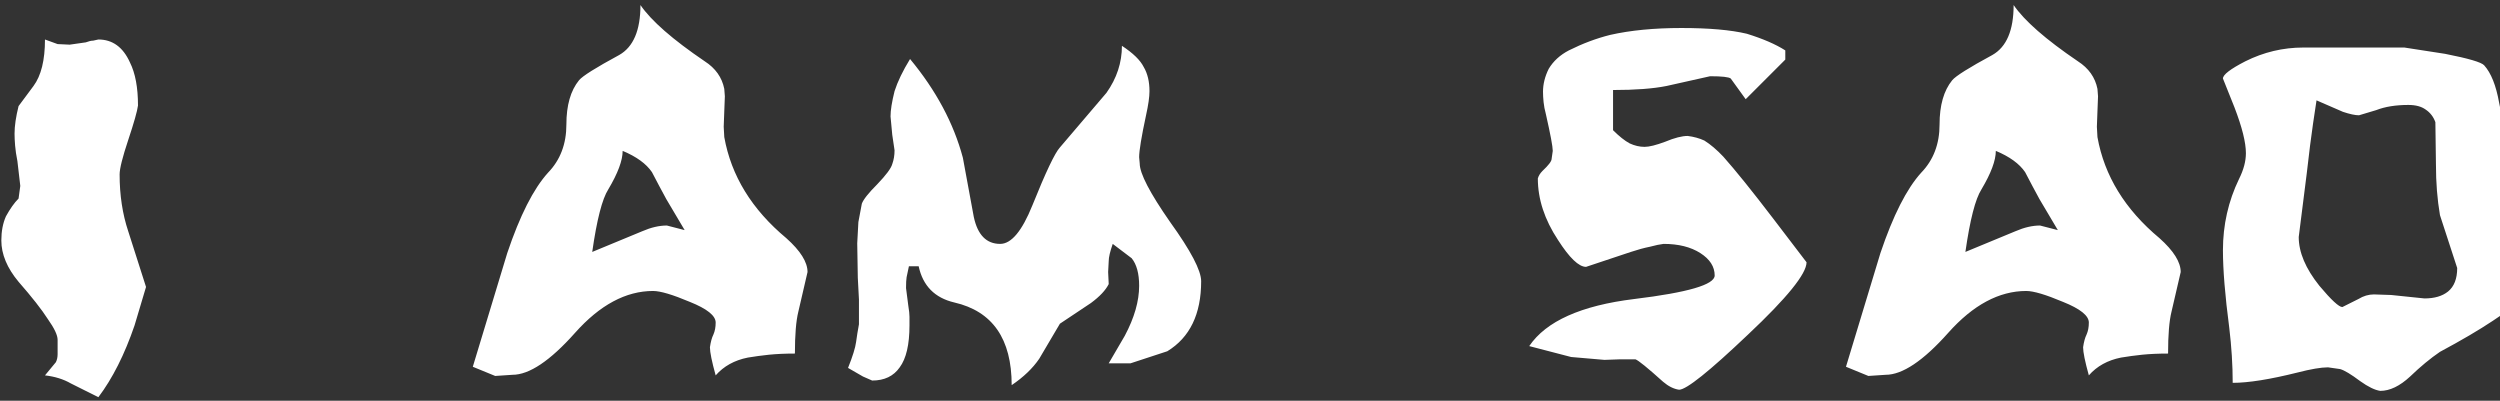 <svg width="418" height="67" viewBox="0 0 418 67" fill="none" xmlns="http://www.w3.org/2000/svg">
<rect x="0" y="0" width="418" height="67" fill="#333333" stroke="none"/>
<path d="M24.416 47.979L21.44 38.667C20.48 35.787 20 32.619 20 29.163C20 28.203 20.48 26.283 21.44 23.403C22.4 20.523 22.944 18.603 23.072 17.643C23.072 14.635 22.624 12.235 21.728 10.443C20.576 7.883 18.816 6.603 16.448 6.603C16.192 6.667 15.904 6.731 15.584 6.795C15.264 6.795 14.848 6.891 14.336 7.083L11.648 7.467L9.632 7.371L7.52 6.603C7.52 10.059 6.88 12.651 5.6 14.379L3.104 17.739C2.656 19.531 2.432 21.067 2.432 22.347C2.432 22.923 2.464 23.595 2.528 24.363C2.592 25.131 2.72 25.995 2.912 26.955L3.392 31.083L3.104 33.195C2.4 33.899 1.696 34.891 0.992 36.171C0.48 37.323 0.224 38.667 0.224 40.203C0.224 42.507 1.184 44.811 3.104 47.115C5.344 49.675 6.976 51.755 8 53.355C9.088 54.891 9.632 56.043 9.632 56.811V59.211C9.632 59.723 9.536 60.171 9.344 60.555L7.52 62.763C9.184 62.955 10.624 63.403 11.84 64.107L16.448 66.411C18.816 63.275 20.832 59.275 22.496 54.411L24.416 47.979ZM135.02 45.483C135.02 43.819 133.836 41.931 131.468 39.819C125.708 35.019 122.252 29.387 121.1 22.923L121.004 21.195L121.1 18.603L121.196 16.107L121.1 14.859C120.716 12.939 119.628 11.403 117.836 10.251C112.46 6.603 108.876 3.467 107.084 0.843C107.084 5.067 105.9 7.851 103.532 9.195C99.628 11.307 97.388 12.715 96.812 13.419C95.404 15.147 94.7 17.611 94.7 20.811C94.7 24.075 93.676 26.763 91.628 28.875C89.196 31.563 86.924 36.043 84.812 42.315L79.052 61.323L82.796 62.859L85.676 62.667C88.492 62.667 91.98 60.331 96.14 55.659C100.3 50.987 104.652 48.651 109.196 48.651C110.412 48.651 112.46 49.259 115.34 50.475C118.22 51.627 119.66 52.779 119.66 53.931C119.66 54.699 119.532 55.371 119.276 55.947C119.02 56.459 118.828 57.163 118.7 58.059C118.7 58.891 119.02 60.459 119.66 62.763C121.004 61.227 122.796 60.235 125.036 59.787C126.188 59.595 127.372 59.435 128.588 59.307C129.868 59.179 131.308 59.115 132.908 59.115C132.908 55.979 133.1 53.643 133.484 52.107L135.02 45.483ZM114.476 38.475L111.5 37.707C110.22 37.707 108.844 38.027 107.372 38.667L99.02 42.123C99.788 36.747 100.684 33.259 101.708 31.659C103.308 28.971 104.108 26.827 104.108 25.227C106.412 26.187 108.044 27.371 109.004 28.779C109.836 30.379 110.636 31.883 111.404 33.291C112.236 34.699 113.26 36.427 114.476 38.475ZM200.834 47.019C200.834 45.227 199.106 41.931 195.649 37.131C192.257 32.267 190.561 29.003 190.561 27.339L190.465 26.283C190.465 25.195 190.849 22.859 191.618 19.275C192.001 17.547 192.193 16.203 192.193 15.243C192.193 13.643 191.873 12.299 191.233 11.211C190.657 10.059 189.441 8.875 187.586 7.659C187.586 10.475 186.722 13.099 184.993 15.531L177.217 24.651C176.385 25.547 174.849 28.779 172.609 34.347C170.881 38.635 169.089 40.779 167.233 40.779C164.929 40.779 163.457 39.275 162.817 36.267L160.993 26.379C159.457 20.619 156.513 15.115 152.161 9.867C150.945 11.851 150.081 13.643 149.569 15.243C149.121 17.035 148.897 18.443 148.897 19.467L149.185 22.539L149.569 25.131C149.569 25.963 149.441 26.731 149.185 27.435C148.993 28.139 148.161 29.259 146.689 30.795C145.217 32.267 144.353 33.355 144.097 34.059L143.521 37.131L143.329 40.683L143.425 46.443L143.617 50.091C143.617 51.499 143.617 52.875 143.617 54.219C143.425 55.243 143.265 56.235 143.137 57.195C143.009 58.155 142.561 59.595 141.793 61.515L144.289 62.955L145.825 63.627C147.873 63.627 149.409 62.891 150.433 61.419C151.521 59.947 152.065 57.611 152.065 54.411V52.971C152.065 52.523 152.001 51.915 151.873 51.147L151.489 48.171C151.489 47.339 151.521 46.731 151.585 46.347C151.649 45.963 151.777 45.355 151.969 44.523H153.601C154.305 47.787 156.289 49.803 159.553 50.571C165.953 52.043 169.153 56.651 169.153 64.395C171.137 63.051 172.673 61.579 173.761 59.979L177.217 54.123L182.401 50.667C183.873 49.579 184.865 48.523 185.377 47.499L185.281 45.483L185.377 43.659C185.377 43.019 185.601 42.059 186.049 40.779L189.217 43.179C190.049 44.203 190.465 45.739 190.465 47.787C190.465 50.347 189.665 53.131 188.066 56.139L185.377 60.747H189.025L195.17 58.731C198.946 56.427 200.834 52.523 200.834 47.019ZM302.054 43.851L296.486 36.555C292.966 31.947 290.182 28.491 288.134 26.187C287.046 25.035 285.99 24.139 284.966 23.499C284.134 23.115 283.206 22.859 282.182 22.731C281.222 22.731 279.974 23.051 278.438 23.691C276.902 24.267 275.75 24.555 274.982 24.555C274.15 24.555 273.318 24.363 272.486 23.979C271.654 23.531 270.726 22.795 269.702 21.771V15.051C273.414 15.051 276.39 14.827 278.63 14.379L285.926 12.747C287.91 12.747 289.062 12.875 289.382 13.131L291.878 16.587L298.502 9.963V8.427C296.902 7.403 294.758 6.475 292.07 5.643C289.382 5.003 285.734 4.683 281.126 4.683C276.582 4.683 272.614 5.067 269.222 5.835C266.918 6.411 264.614 7.275 262.31 8.427C260.838 9.195 259.718 10.219 258.95 11.499C258.31 12.779 257.99 14.059 257.99 15.339C257.99 15.851 258.022 16.427 258.086 17.067C258.15 17.707 258.278 18.379 258.47 19.083C259.238 22.475 259.622 24.523 259.622 25.227L259.43 26.571C259.43 26.955 258.918 27.627 257.894 28.587C257.51 28.971 257.254 29.387 257.126 29.835C257.126 33.291 258.246 36.715 260.486 40.107C262.406 43.115 263.974 44.619 265.19 44.619L272.678 42.123C273.83 41.739 274.886 41.451 275.846 41.259C276.806 41.003 277.574 40.843 278.15 40.779C280.646 40.779 282.694 41.291 284.294 42.315C285.894 43.339 286.694 44.587 286.694 46.059C286.694 47.595 282.214 48.907 273.254 49.995C264.358 51.083 258.502 53.707 255.686 57.867L262.694 59.691L268.262 60.171L270.95 60.075H273.446C273.958 60.267 275.494 61.515 278.054 63.819C278.95 64.587 279.846 65.035 280.742 65.163C281.958 65.163 285.798 62.091 292.262 55.947C298.79 49.803 302.054 45.771 302.054 43.851ZM364.614 45.483C364.614 43.819 363.43 41.931 361.062 39.819C355.302 35.019 351.846 29.387 350.694 22.923L350.598 21.195L350.694 18.603L350.79 16.107L350.694 14.859C350.31 12.939 349.222 11.403 347.43 10.251C342.054 6.603 338.47 3.467 336.678 0.843C336.678 5.067 335.494 7.851 333.126 9.195C329.222 11.307 326.982 12.715 326.406 13.419C324.998 15.147 324.294 17.611 324.294 20.811C324.294 24.075 323.27 26.763 321.222 28.875C318.79 31.563 316.518 36.043 314.406 42.315L308.646 61.323L312.39 62.859L315.27 62.667C318.086 62.667 321.574 60.331 325.734 55.659C329.894 50.987 334.246 48.651 338.79 48.651C340.006 48.651 342.054 49.259 344.934 50.475C347.814 51.627 349.254 52.779 349.254 53.931C349.254 54.699 349.126 55.371 348.87 55.947C348.614 56.459 348.422 57.163 348.294 58.059C348.294 58.891 348.614 60.459 349.254 62.763C350.598 61.227 352.39 60.235 354.63 59.787C355.782 59.595 356.966 59.435 358.182 59.307C359.462 59.179 360.902 59.115 362.502 59.115C362.502 55.979 362.694 53.643 363.078 52.107L364.614 45.483ZM344.07 38.475L341.094 37.707C339.814 37.707 338.438 38.027 336.966 38.667L328.614 42.123C329.382 36.747 330.278 33.259 331.302 31.659C332.902 28.971 333.702 26.827 333.702 25.227C336.006 26.187 337.638 27.371 338.598 28.779C339.43 30.379 340.23 31.883 340.998 33.291C341.83 34.699 342.854 36.427 344.07 38.475ZM425.627 44.811C425.627 43.211 424.443 40.139 422.075 35.595L418.235 28.587V27.147L418.331 24.363V23.307C418.331 22.155 418.299 21.067 418.235 20.043C418.171 18.955 418.043 17.995 417.851 17.163C417.339 14.283 416.507 12.203 415.355 10.923C414.907 10.411 412.731 9.771 408.827 9.003L402.011 7.947H385.115C381.723 7.947 378.491 8.715 375.419 10.251C372.923 11.531 371.675 12.491 371.675 13.131L373.595 17.931C374.875 21.259 375.515 23.819 375.515 25.611C375.515 26.955 375.131 28.395 374.363 29.931C372.571 33.643 371.675 37.611 371.675 41.835C371.675 45.099 372.027 49.419 372.731 54.795C373.115 57.995 373.307 61.067 373.307 64.011C375.931 64.011 379.547 63.435 384.155 62.283C386.395 61.707 388.091 61.419 389.243 61.419L391.259 61.707C391.963 61.899 393.083 62.571 394.619 63.723C395.963 64.683 397.083 65.227 397.979 65.355C399.579 65.355 401.243 64.555 402.971 62.955C404.699 61.291 406.363 59.915 407.963 58.827C411.547 56.907 414.491 55.179 416.795 53.643C422.683 49.803 425.627 46.859 425.627 44.811ZM410.843 44.811C410.843 46.603 410.331 47.915 409.307 48.747C408.347 49.515 407.035 49.899 405.371 49.899L399.803 49.323L396.923 49.227C396.027 49.227 395.163 49.483 394.331 49.995L391.643 51.339C391.067 51.339 389.787 50.155 387.803 47.787C385.499 44.907 384.347 42.187 384.347 39.627L385.691 28.971C386.075 25.579 386.427 22.795 386.747 20.619C387.067 18.379 387.259 17.099 387.323 16.779L391.739 18.699C392.891 19.083 393.787 19.275 394.427 19.275L397.307 18.411C398.779 17.835 400.571 17.547 402.683 17.547C403.899 17.547 404.859 17.803 405.563 18.315C406.331 18.827 406.875 19.531 407.195 20.427L407.291 27.531C407.291 30.539 407.515 33.355 407.963 35.979L409.403 40.395L410.843 44.811Z" fill="white"/>
</svg>
